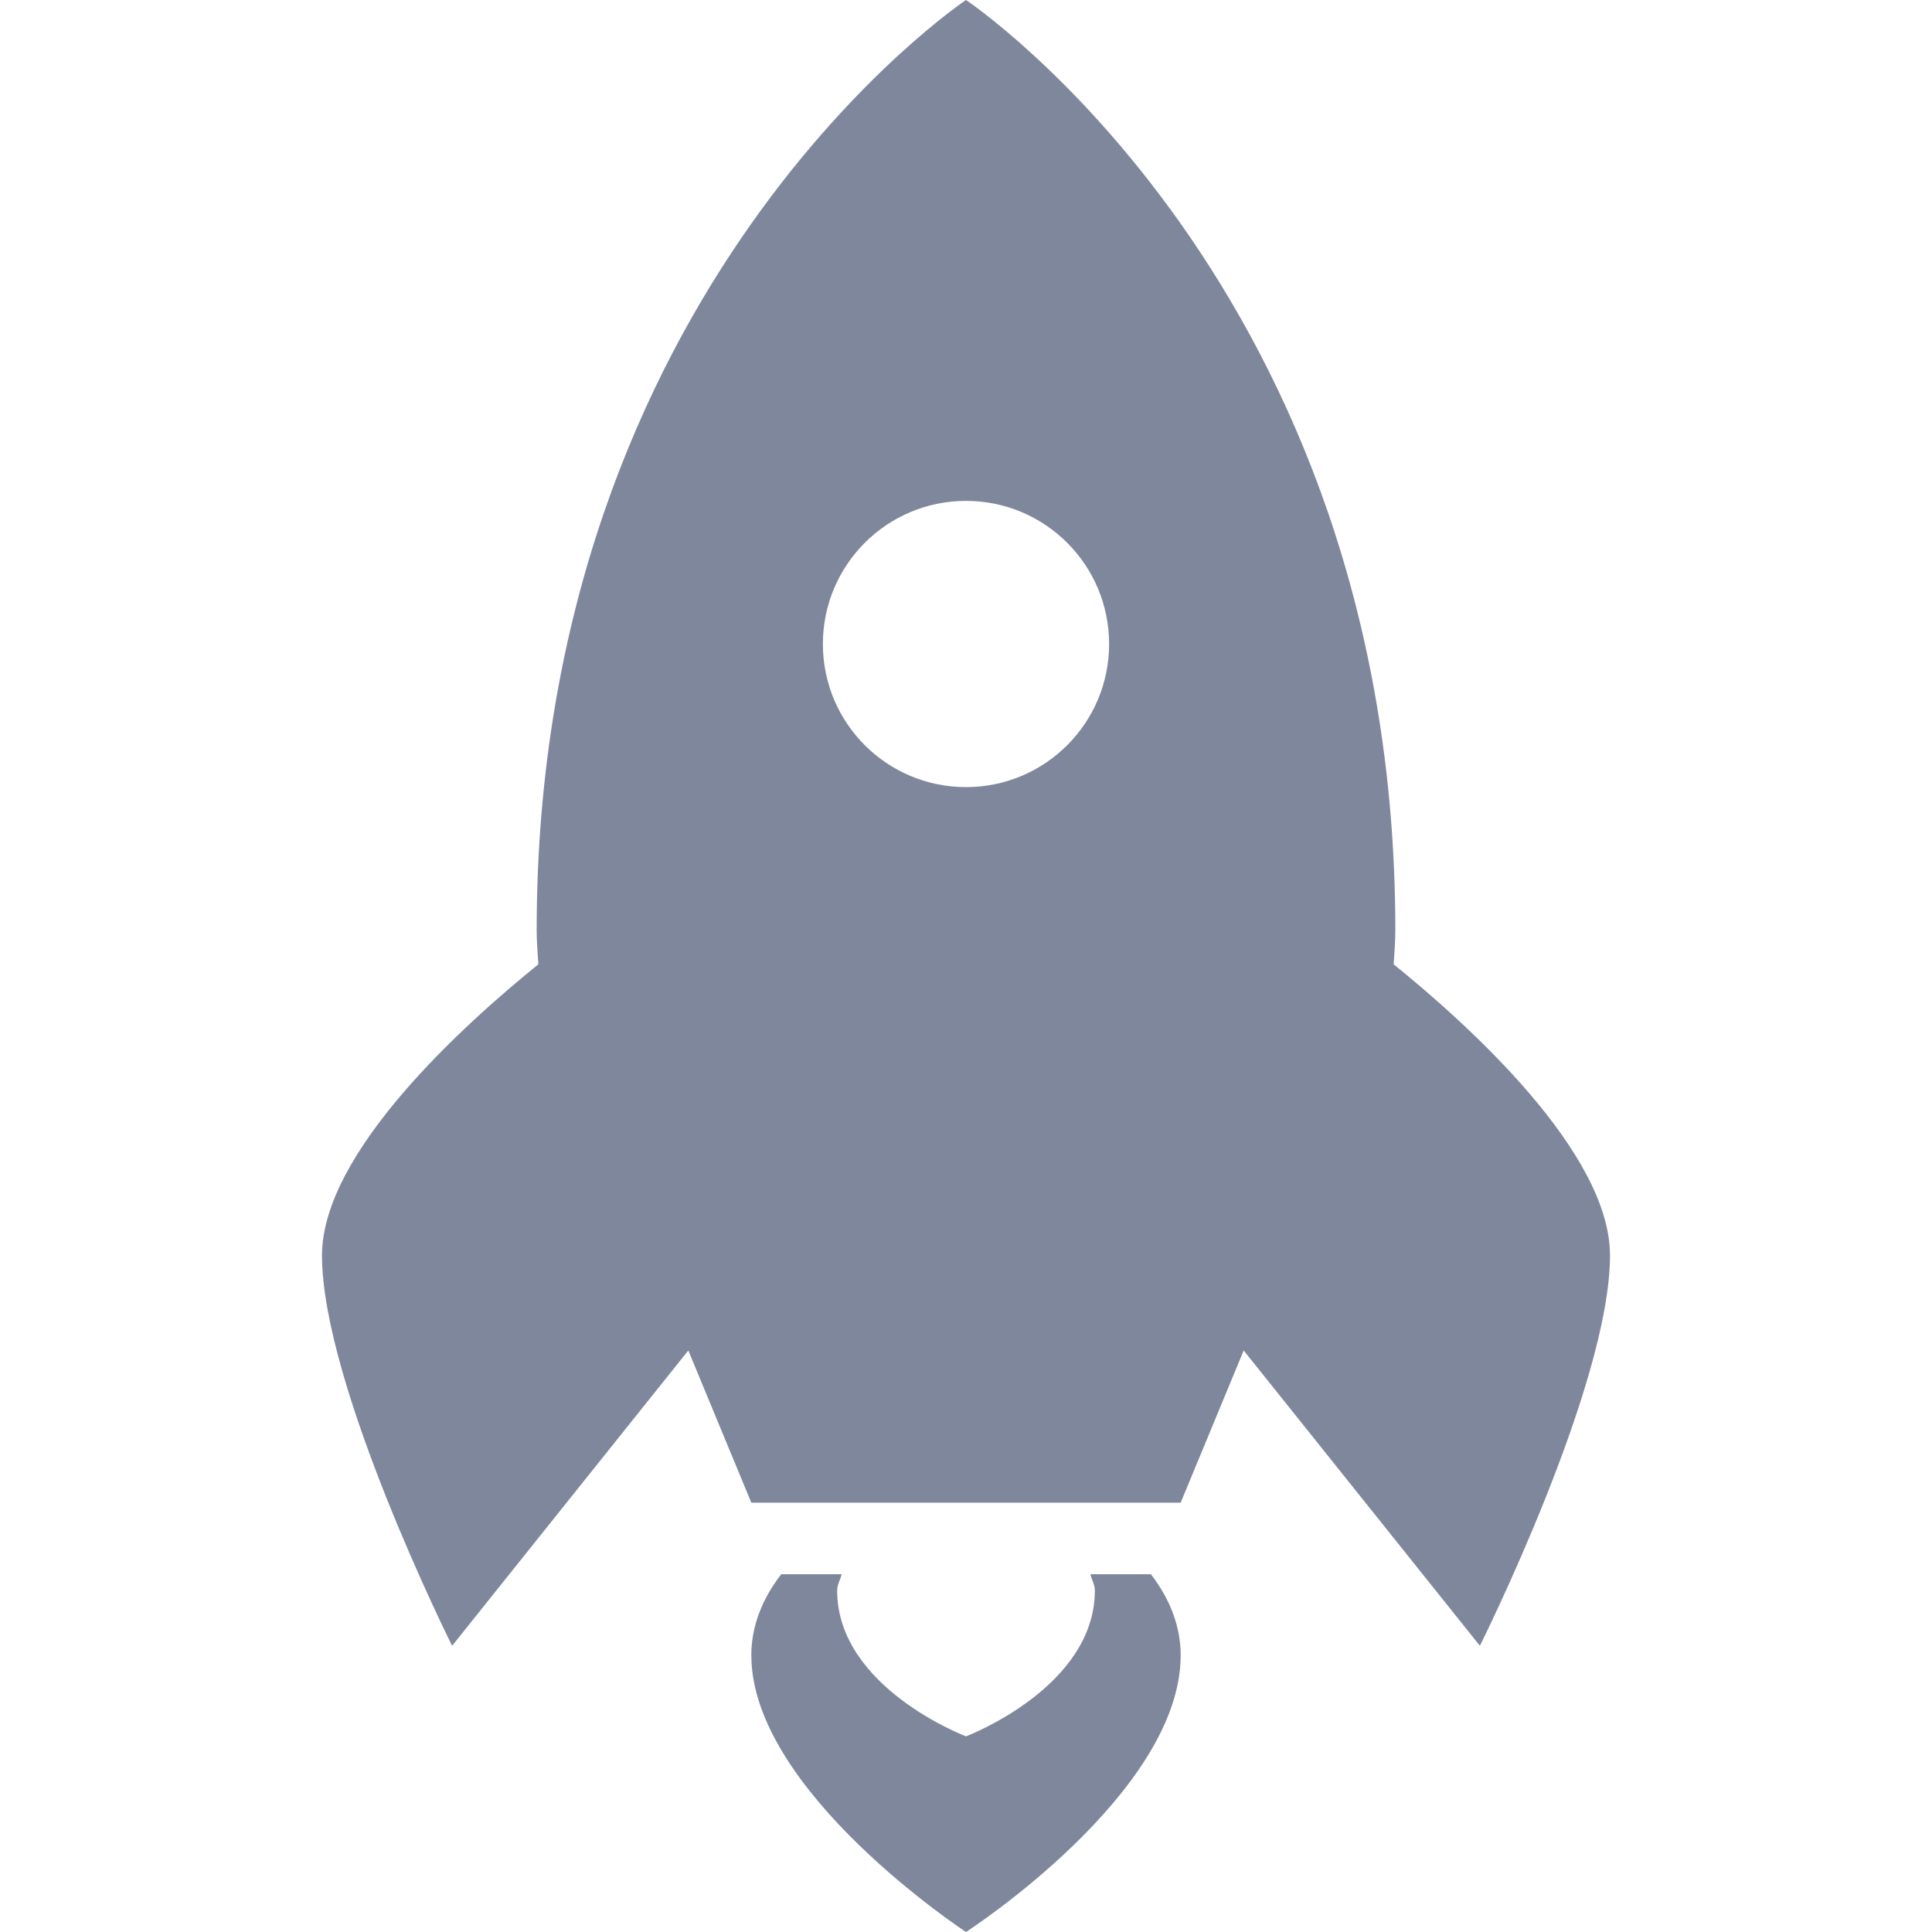 <?xml version="1.0" encoding="UTF-8"?>
<svg width="150px" height="150px" viewBox="0 0 150 150" version="1.1" xmlns="http://www.w3.org/2000/svg" xmlns:xlink="http://www.w3.org/1999/xlink">
    <!-- Generator: Sketch 58 (84663) - https://sketch.com -->
    <title>Launch (Blue-Gray)</title>
    <desc>Created with Sketch.</desc>
    <g id="Launch-(Blue-Gray)" stroke="none" stroke-width="1" fill="none" fill-rule="evenodd">
        <g id="icons8-launched_rocket" transform="translate(25, 0)" fill="#7F879D" fill-rule="nonzero">
            <path d="M50,0 C50,0 16.667,22.222 16.667,72.222 C16.667,73.105 16.743,73.989 16.797,74.87 C11.052,79.515 0,89.464 0,97.472 C0,107.577 10.102,127.778 10.102,127.778 L28.44,104.85 L33.333,116.667 L66.667,116.667 L71.56,104.85 L89.898,127.778 C89.898,127.778 100,107.577 100,97.472 C100,89.464 88.948,79.515 83.203,74.87 C83.257,73.989 83.333,73.105 83.333,72.222 C83.333,22.222 50,0 50,0 Z M50,38.889 C56.139,38.889 61.111,43.861 61.111,50 C61.111,56.139 56.139,61.111 50,61.111 C43.861,61.111 38.889,56.139 38.889,50 C38.889,43.861 43.861,38.889 50,38.889 Z M35.655,122.222 C34.216,124.078 33.333,126.21 33.333,128.516 C33.333,139.088 50,150 50,150 C50,150 66.667,139.232 66.667,128.516 C66.667,126.21 65.789,124.083 64.355,122.222 L59.657,122.222 C59.757,122.65 60.004,123.031 60.004,123.481 C60.004,131.031 50,134.809 50,134.809 C50,134.809 39.996,131.031 39.996,123.481 C39.996,123.036 40.243,122.65 40.343,122.222 L35.655,122.222 Z" id="Shape"></path>
        </g>
    </g>
</svg>